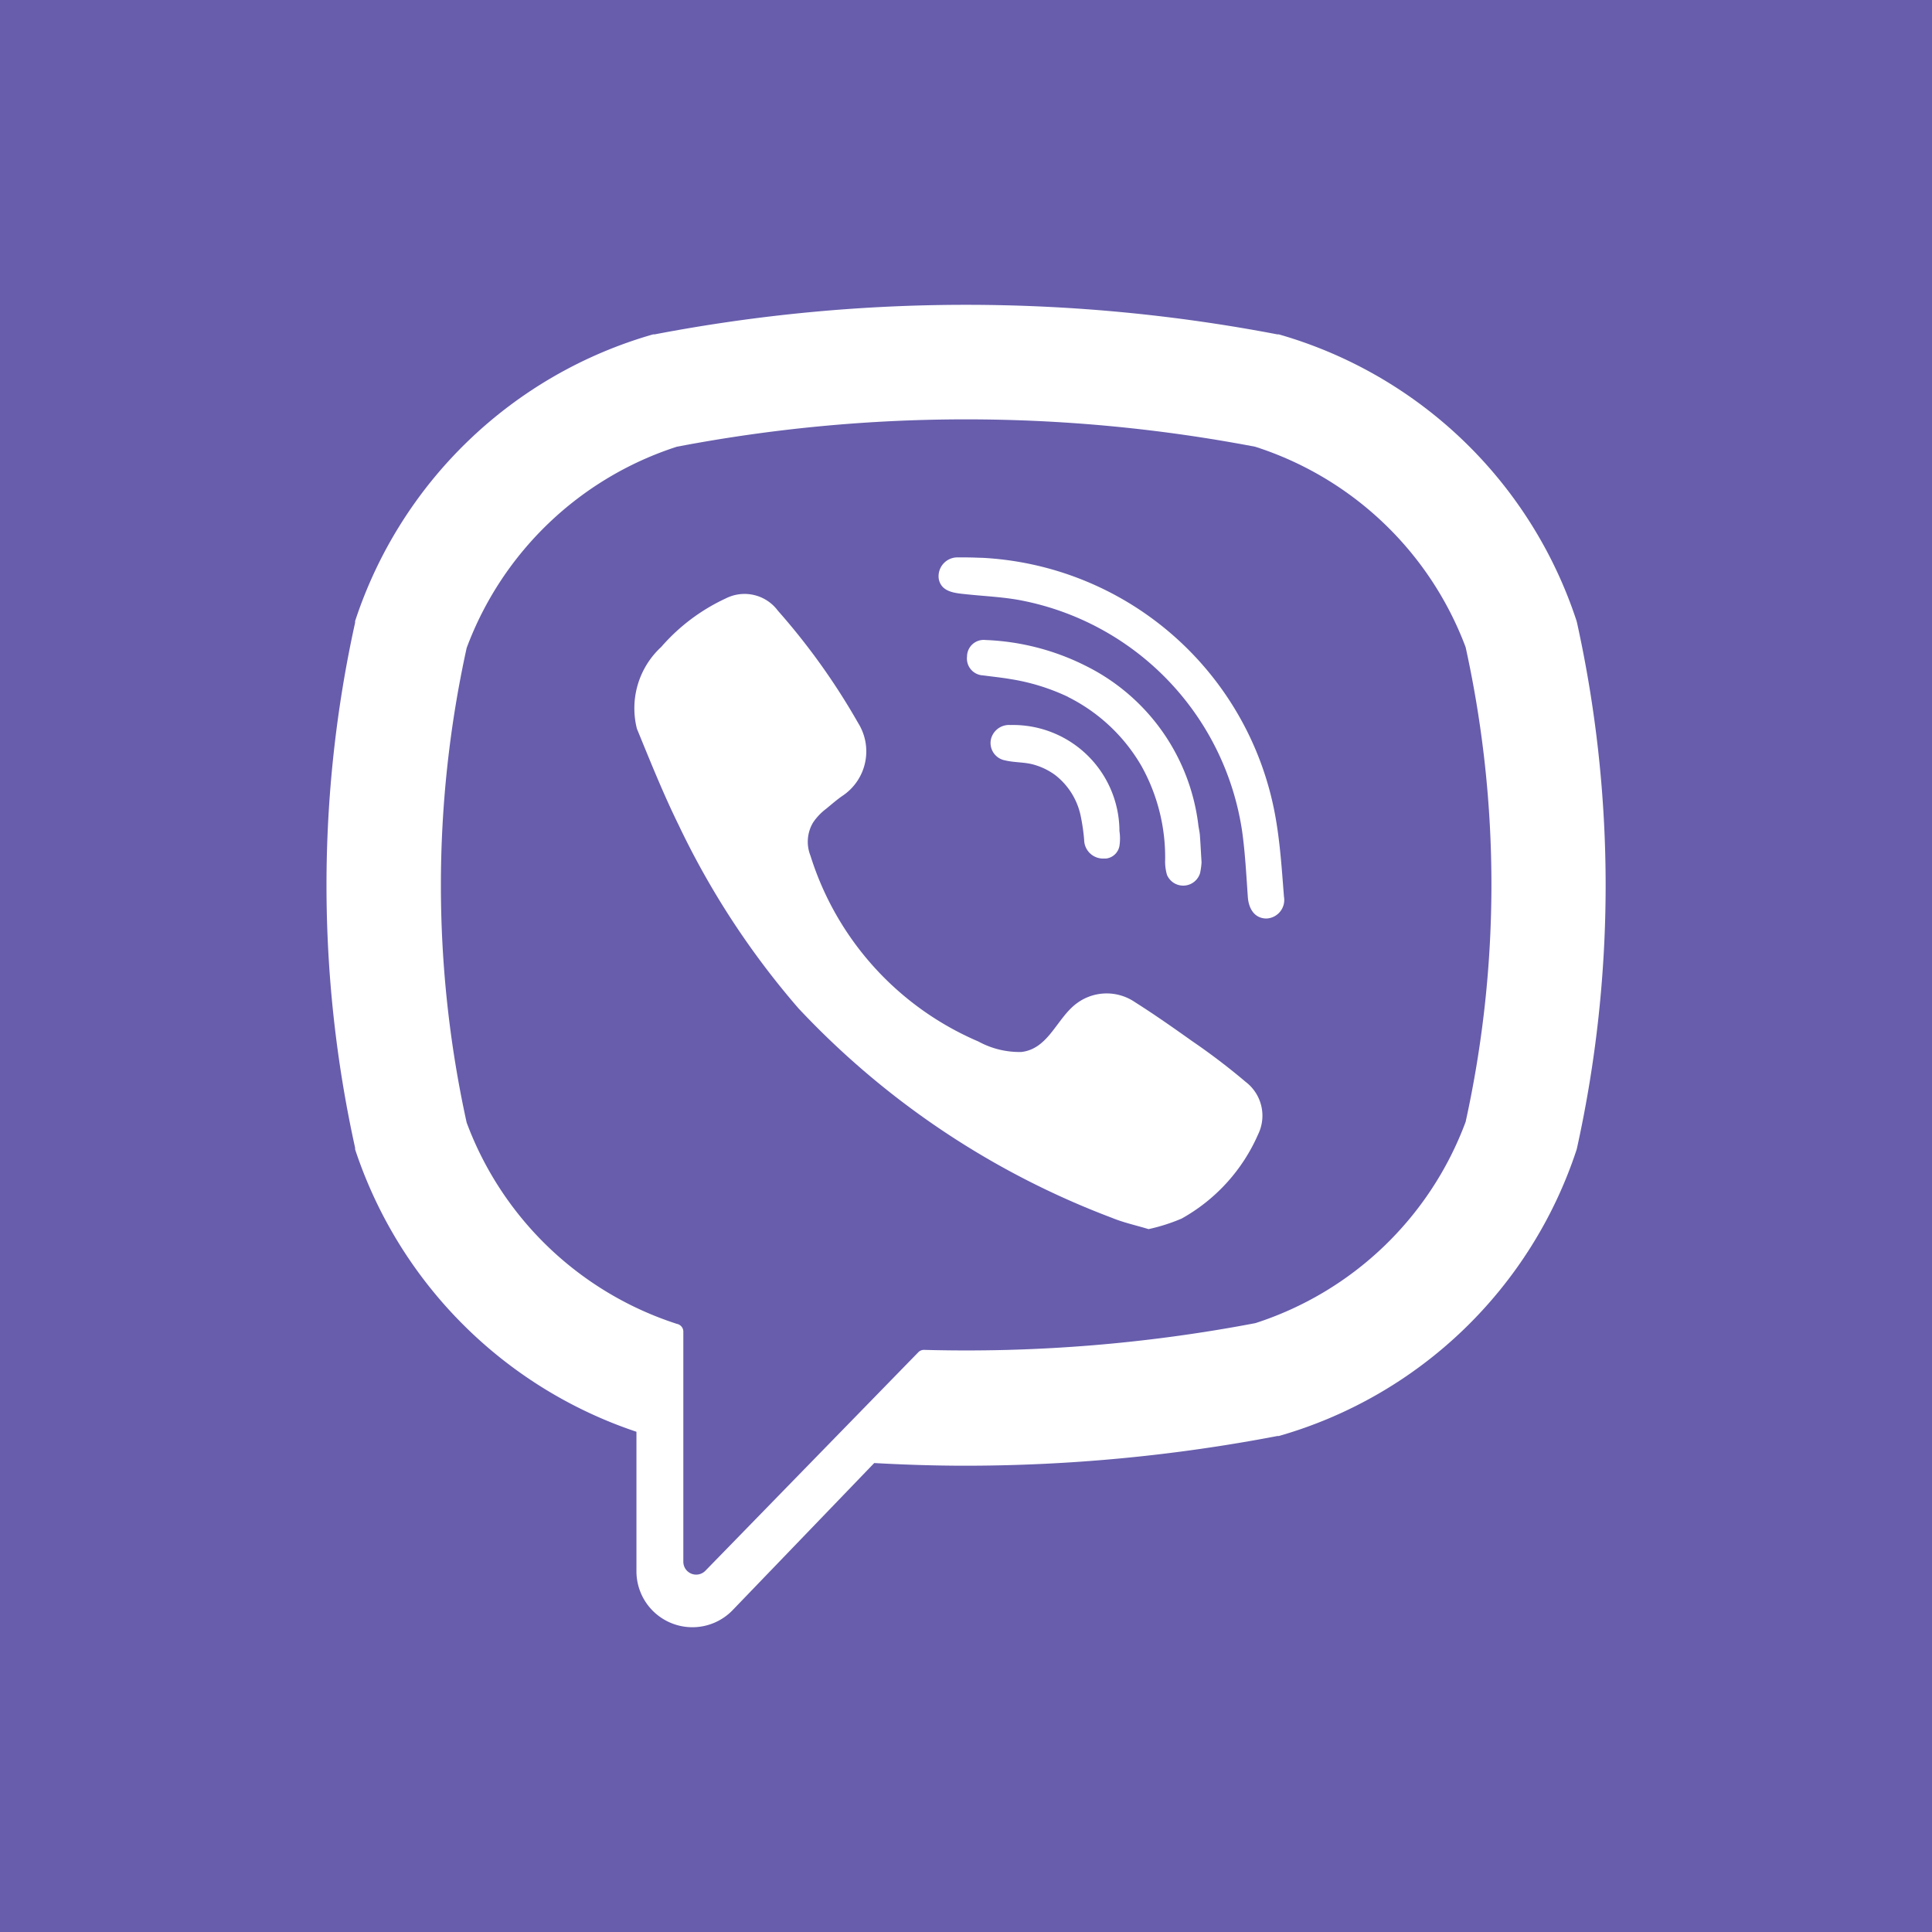 <svg xmlns="http://www.w3.org/2000/svg" width="30" height="30" viewBox="0 0 26 26">
  <path d="M114.95 99.292a20.74 20.74 0 0 0-7.784 0 4.491 4.491 0 0 0-2.828 2.708 14.888 14.888 0 0 0 0 6.387 4.49 4.49 0 0 0 2.829 2.709.107.107 0 0 1 .087.1v3.1a.173.173 0 0 0 .3.119l1.475-1.514 1.387-1.423a.106.106 0 0 1 .079-.032 20.76 20.76 0 0 0 4.458-.36 4.489 4.489 0 0 0 2.829-2.709 14.871 14.871 0 0 0 0-6.387 4.488 4.488 0 0 0-2.832-2.698zm.039 9.254a2.394 2.394 0 0 1-1.029 1.133 2.473 2.473 0 0 1-.445.142c-.174-.053-.339-.088-.493-.152a11.2 11.2 0 0 1-4.219-2.82 10.948 10.948 0 0 1-1.614-2.47c-.207-.421-.382-.859-.56-1.293a1.122 1.122 0 0 1 .328-1.1 2.594 2.594 0 0 1 .869-.653.558.558 0 0 1 .7.165 9 9 0 0 1 1.08 1.511.719.719 0 0 1-.2.974c-.082.055-.156.121-.232.183a.761.761 0 0 0-.175.185.506.506 0 0 0-.034.445 4.024 4.024 0 0 0 2.26 2.5 1.15 1.15 0 0 0 .579.141c.354-.041.469-.43.717-.633a.675.675 0 0 1 .813-.036c.261.165.514.343.766.522a8.776 8.776 0 0 1 .721.549.572.572 0 0 1 .168.707zm-2.056-3.712h-.022a.255.255 0 0 1-.263-.252 2.626 2.626 0 0 0-.049-.333.937.937 0 0 0-.345-.542.9.9 0 0 0-.281-.136c-.128-.037-.261-.027-.388-.058a.238.238 0 0 1-.193-.276.25.25 0 0 1 .264-.2 1.432 1.432 0 0 1 1.467 1.427.661.661 0 0 1 0 .2.207.207 0 0 1-.174.169l-.016.001zm-.5-2.175a2.843 2.843 0 0 0-.788-.242c-.119-.02-.239-.032-.358-.048a.227.227 0 0 1-.215-.255.224.224 0 0 1 .249-.221 3.275 3.275 0 0 1 1.365.356 2.76 2.76 0 0 1 1.5 2.145c.007.044.017.087.02.131.008.108.013.217.022.36a.959.959 0 0 1-.02.145.237.237 0 0 1-.445.024.63.63 0 0 1-.025-.2 2.523 2.523 0 0 0-.319-1.266 2.357 2.357 0 0 0-.989-.929zm2.671 2.982c-.167 0-.242-.138-.253-.287-.021-.3-.036-.594-.077-.888a3.722 3.722 0 0 0-3-3.111c-.232-.042-.47-.052-.706-.077-.149-.016-.344-.025-.377-.21a.254.254 0 0 1 .251-.287h.121c2 .056.122 0 .005 0a4.232 4.232 0 0 1 4.156 3.5c.062.351.085.71.113 1.066a.25.25 0 0 1-.237.294z" fill="#675dac" transform="translate(-98.058 -93.28)"/>
  <path d="M0 0v26h26V0zm21.223 15.448l-.005.021a5.935 5.935 0 0 1-4.007 3.856h-.019a22.34 22.34 0 0 1-4.191.4c-.412 0-.824-.013-1.236-.036l-1.9 1.974a.753.753 0 0 1-1.3-.522v-1.873a5.986 5.986 0 0 1-3.786-3.8v-.021a16.406 16.406 0 0 1 0-7.068v-.021A5.938 5.938 0 0 1 8.789 4.5h.02a22.268 22.268 0 0 1 8.382 0h.019a5.935 5.935 0 0 1 4.008 3.86l.005.021a16.406 16.406 0 0 1 0 7.067z" fill="#675dac"/>
</svg>
